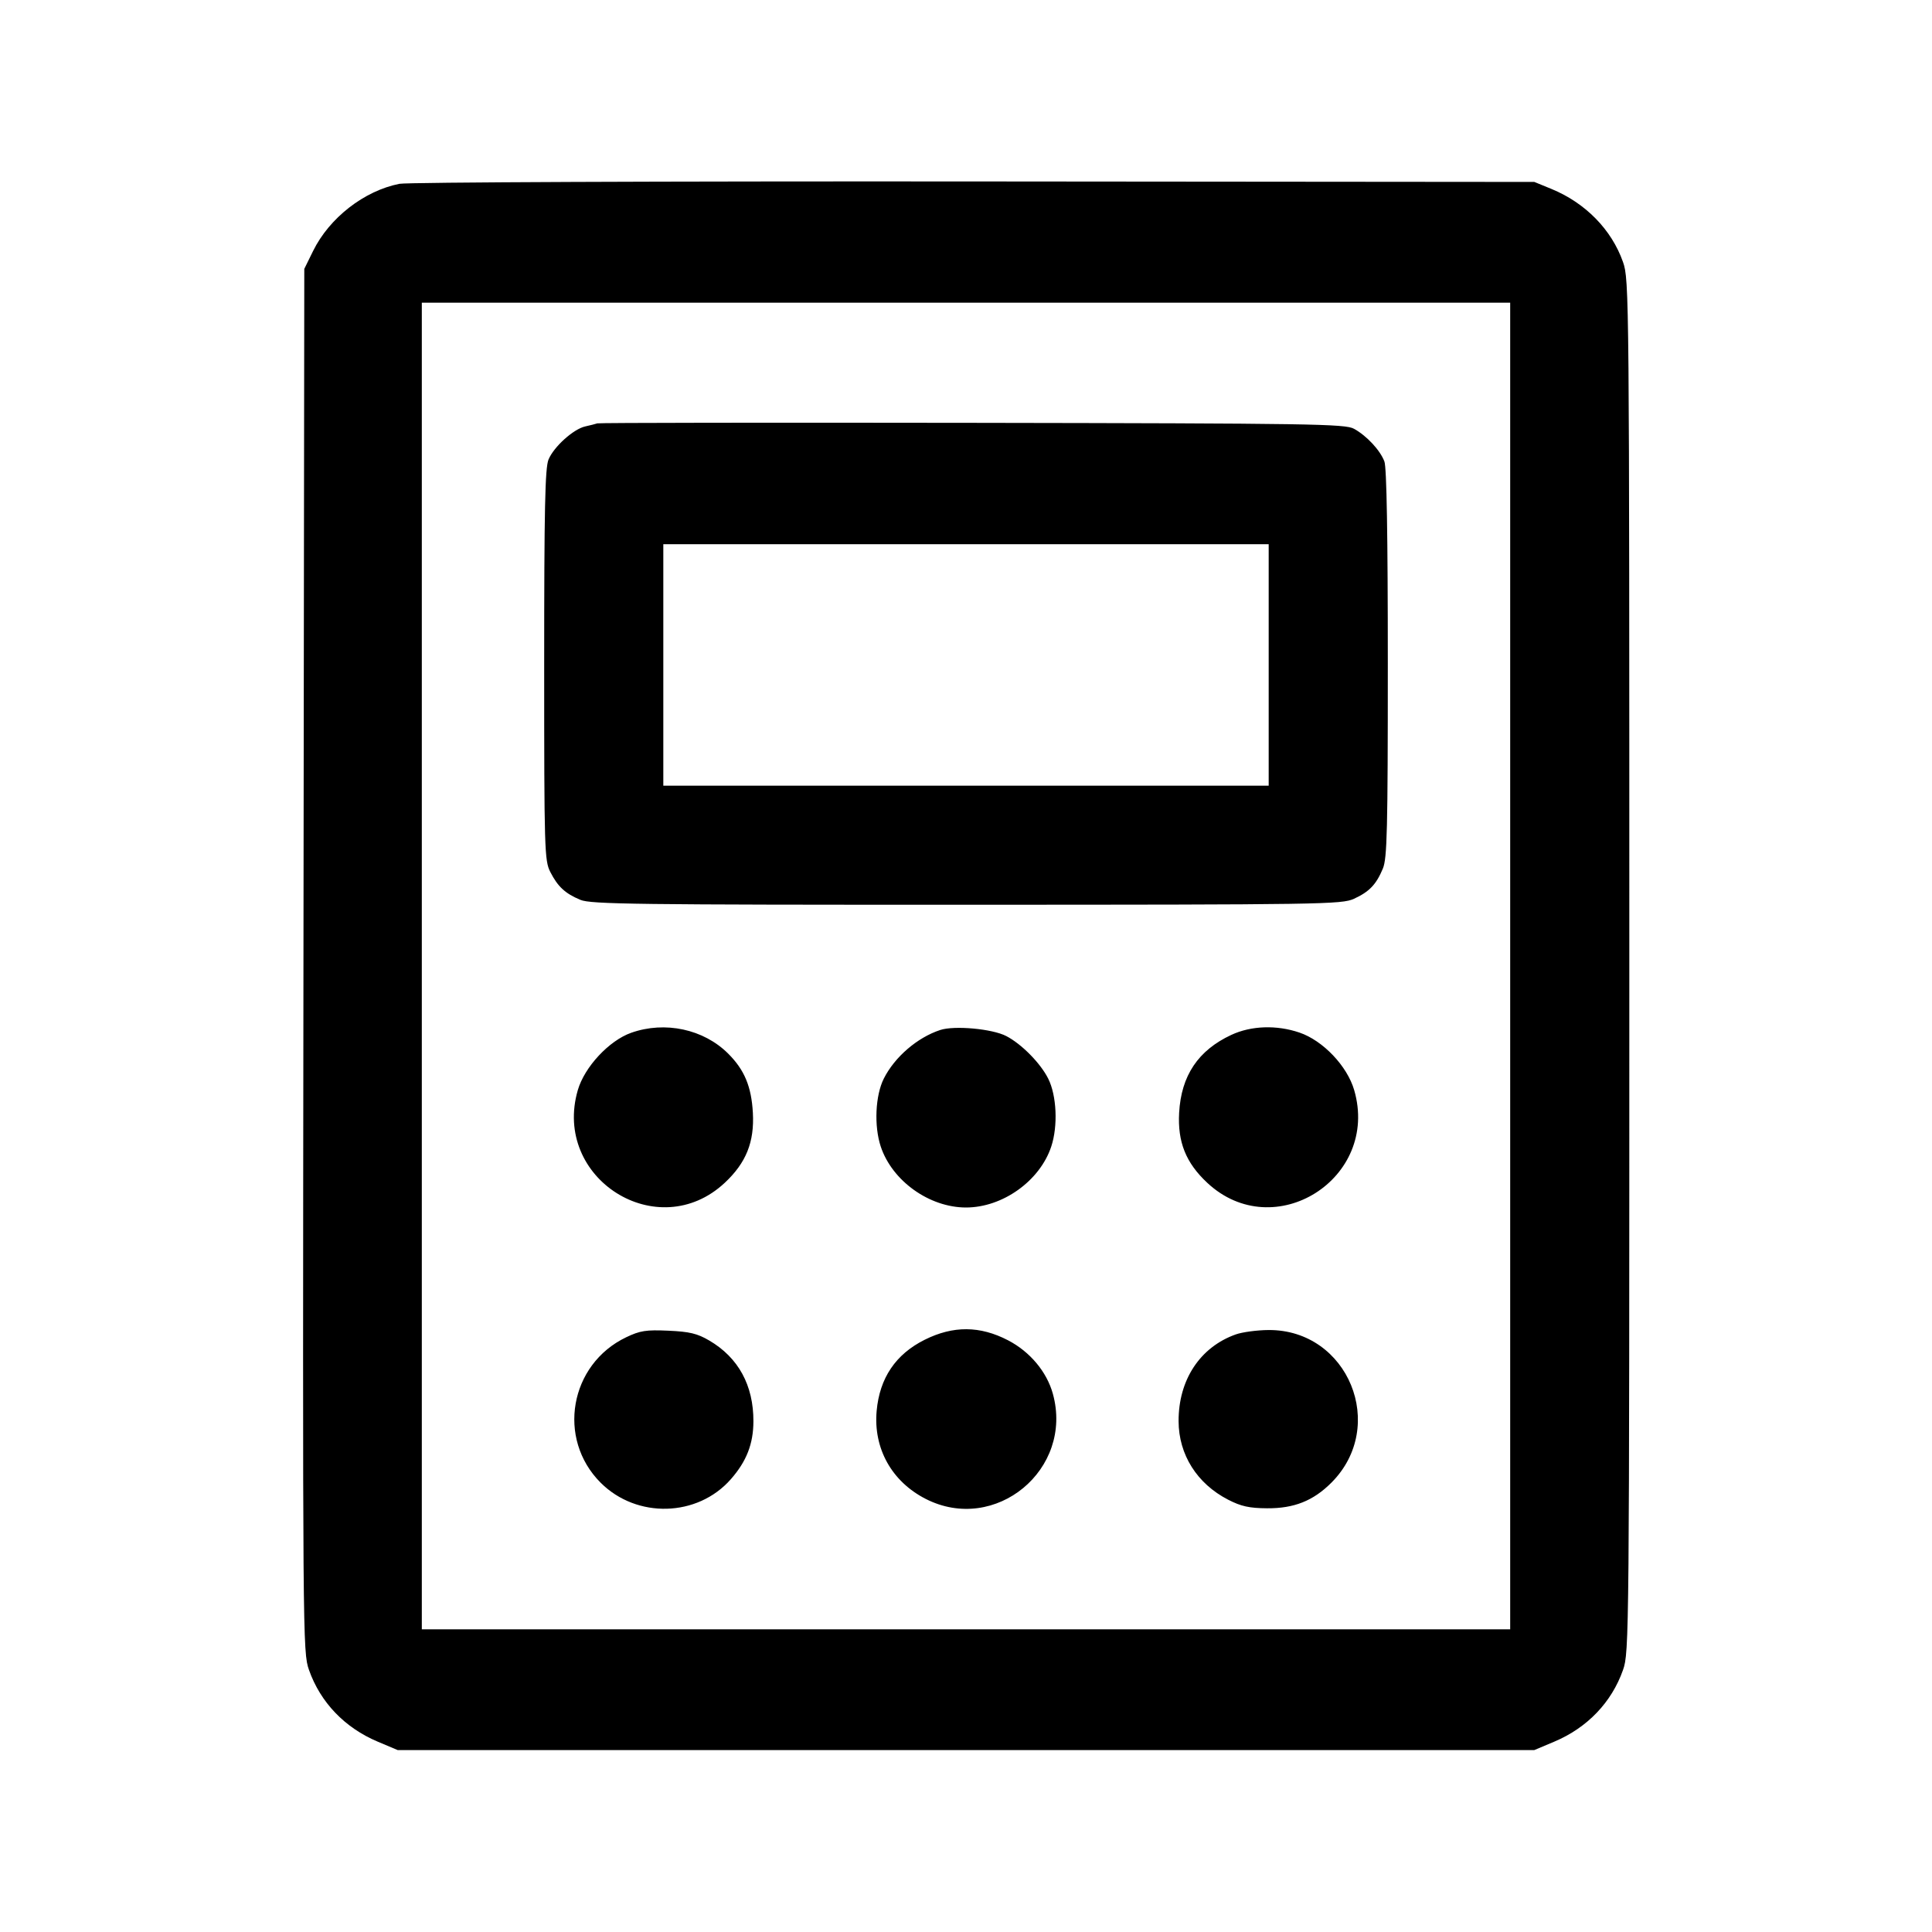 <svg fill="currentColor" viewBox="0 0 256 256" xmlns="http://www.w3.org/2000/svg"><path d="M52.926 24.356 C 48.252 25.281,43.642 28.869,41.482 33.264 L 40.320 35.627 40.209 127.253 C 40.101 217.437,40.112 218.917,40.939 221.268 C 42.449 225.566,45.675 228.935,50.043 230.776 L 52.693 231.893 128.000 231.893 L 203.307 231.893 205.957 230.776 C 210.321 228.937,213.551 225.566,215.057 221.279 C 215.877 218.947,215.893 217.174,215.893 128.000 C 215.893 38.826,215.877 37.053,215.057 34.721 C 213.550 30.430,210.072 26.880,205.569 25.034 L 203.307 24.107 129.067 24.043 C 87.649 24.008,53.986 24.146,52.926 24.356 M200.107 128.000 L 200.107 215.893 128.000 215.893 L 55.893 215.893 55.893 128.000 L 55.893 40.107 128.000 40.107 L 200.107 40.107 200.107 128.000 M79.147 56.098 C 78.912 56.179,78.196 56.361,77.554 56.502 C 75.991 56.847,73.395 59.183,72.683 60.886 C 72.220 61.994,72.107 67.369,72.107 88.110 C 72.107 112.628,72.148 114.035,72.915 115.537 C 73.913 117.492,74.882 118.390,76.909 119.237 C 78.292 119.815,84.396 119.892,128.093 119.884 C 175.322 119.875,177.789 119.837,179.413 119.091 C 181.443 118.159,182.353 117.207,183.237 115.091 C 183.803 113.737,183.893 109.995,183.893 87.935 C 183.893 70.895,183.742 61.948,183.440 61.148 C 182.877 59.658,181.105 57.752,179.413 56.815 C 178.244 56.168,173.889 56.100,128.853 56.029 C 101.749 55.987,79.381 56.018,79.147 56.098 M168.107 88.107 L 168.107 104.107 128.000 104.107 L 87.893 104.107 87.893 88.107 L 87.893 72.107 128.000 72.107 L 168.107 72.107 168.107 88.107 M83.638 136.848 C 80.706 137.883,77.456 141.372,76.563 144.445 C 73.155 156.169,87.180 165.009,96.039 156.722 C 98.868 154.076,99.973 151.320,99.759 147.448 C 99.566 143.975,98.647 141.769,96.497 139.619 C 93.246 136.367,88.126 135.264,83.638 136.848 M124.584 136.480 C 121.547 137.476,118.553 140.053,117.111 142.914 C 115.981 145.155,115.799 149.200,116.705 151.928 C 118.215 156.476,123.146 160.000,128.000 160.000 C 132.854 160.000,137.785 156.476,139.295 151.928 C 140.201 149.200,140.019 145.155,138.889 142.914 C 137.855 140.862,135.360 138.333,133.333 137.283 C 131.478 136.321,126.470 135.862,124.584 136.480 M163.156 137.129 C 158.761 139.175,156.514 142.528,156.241 147.448 C 156.027 151.320,157.132 154.076,159.961 156.722 C 168.820 165.009,182.845 156.169,179.437 144.445 C 178.509 141.252,175.306 137.885,172.187 136.822 C 169.155 135.789,165.788 135.903,163.156 137.129 M82.970 177.196 C 75.477 180.777,73.748 190.626,79.588 196.466 C 84.372 201.250,92.423 201.034,96.841 196.002 C 98.919 193.635,99.820 191.328,99.831 188.343 C 99.848 183.565,97.841 179.888,93.981 177.626 C 92.395 176.697,91.373 176.451,88.573 176.325 C 85.608 176.191,84.816 176.314,82.970 177.196 M122.516 177.530 C 118.680 179.446,116.556 182.592,116.162 186.939 C 115.710 191.915,118.152 196.306,122.649 198.606 C 131.875 203.324,142.295 194.710,139.506 184.669 C 138.697 181.757,136.475 179.107,133.578 177.600 C 129.852 175.662,126.298 175.639,122.516 177.530 M163.732 176.822 C 159.005 178.509,156.150 182.850,156.169 188.320 C 156.185 192.753,158.614 196.599,162.735 198.718 C 164.449 199.600,165.536 199.839,167.893 199.855 C 171.472 199.879,174.008 198.870,176.412 196.466 C 183.898 188.980,178.643 176.181,168.107 176.236 C 166.581 176.244,164.613 176.508,163.732 176.822 " stroke="none" fill-rule="evenodd"></path></svg>